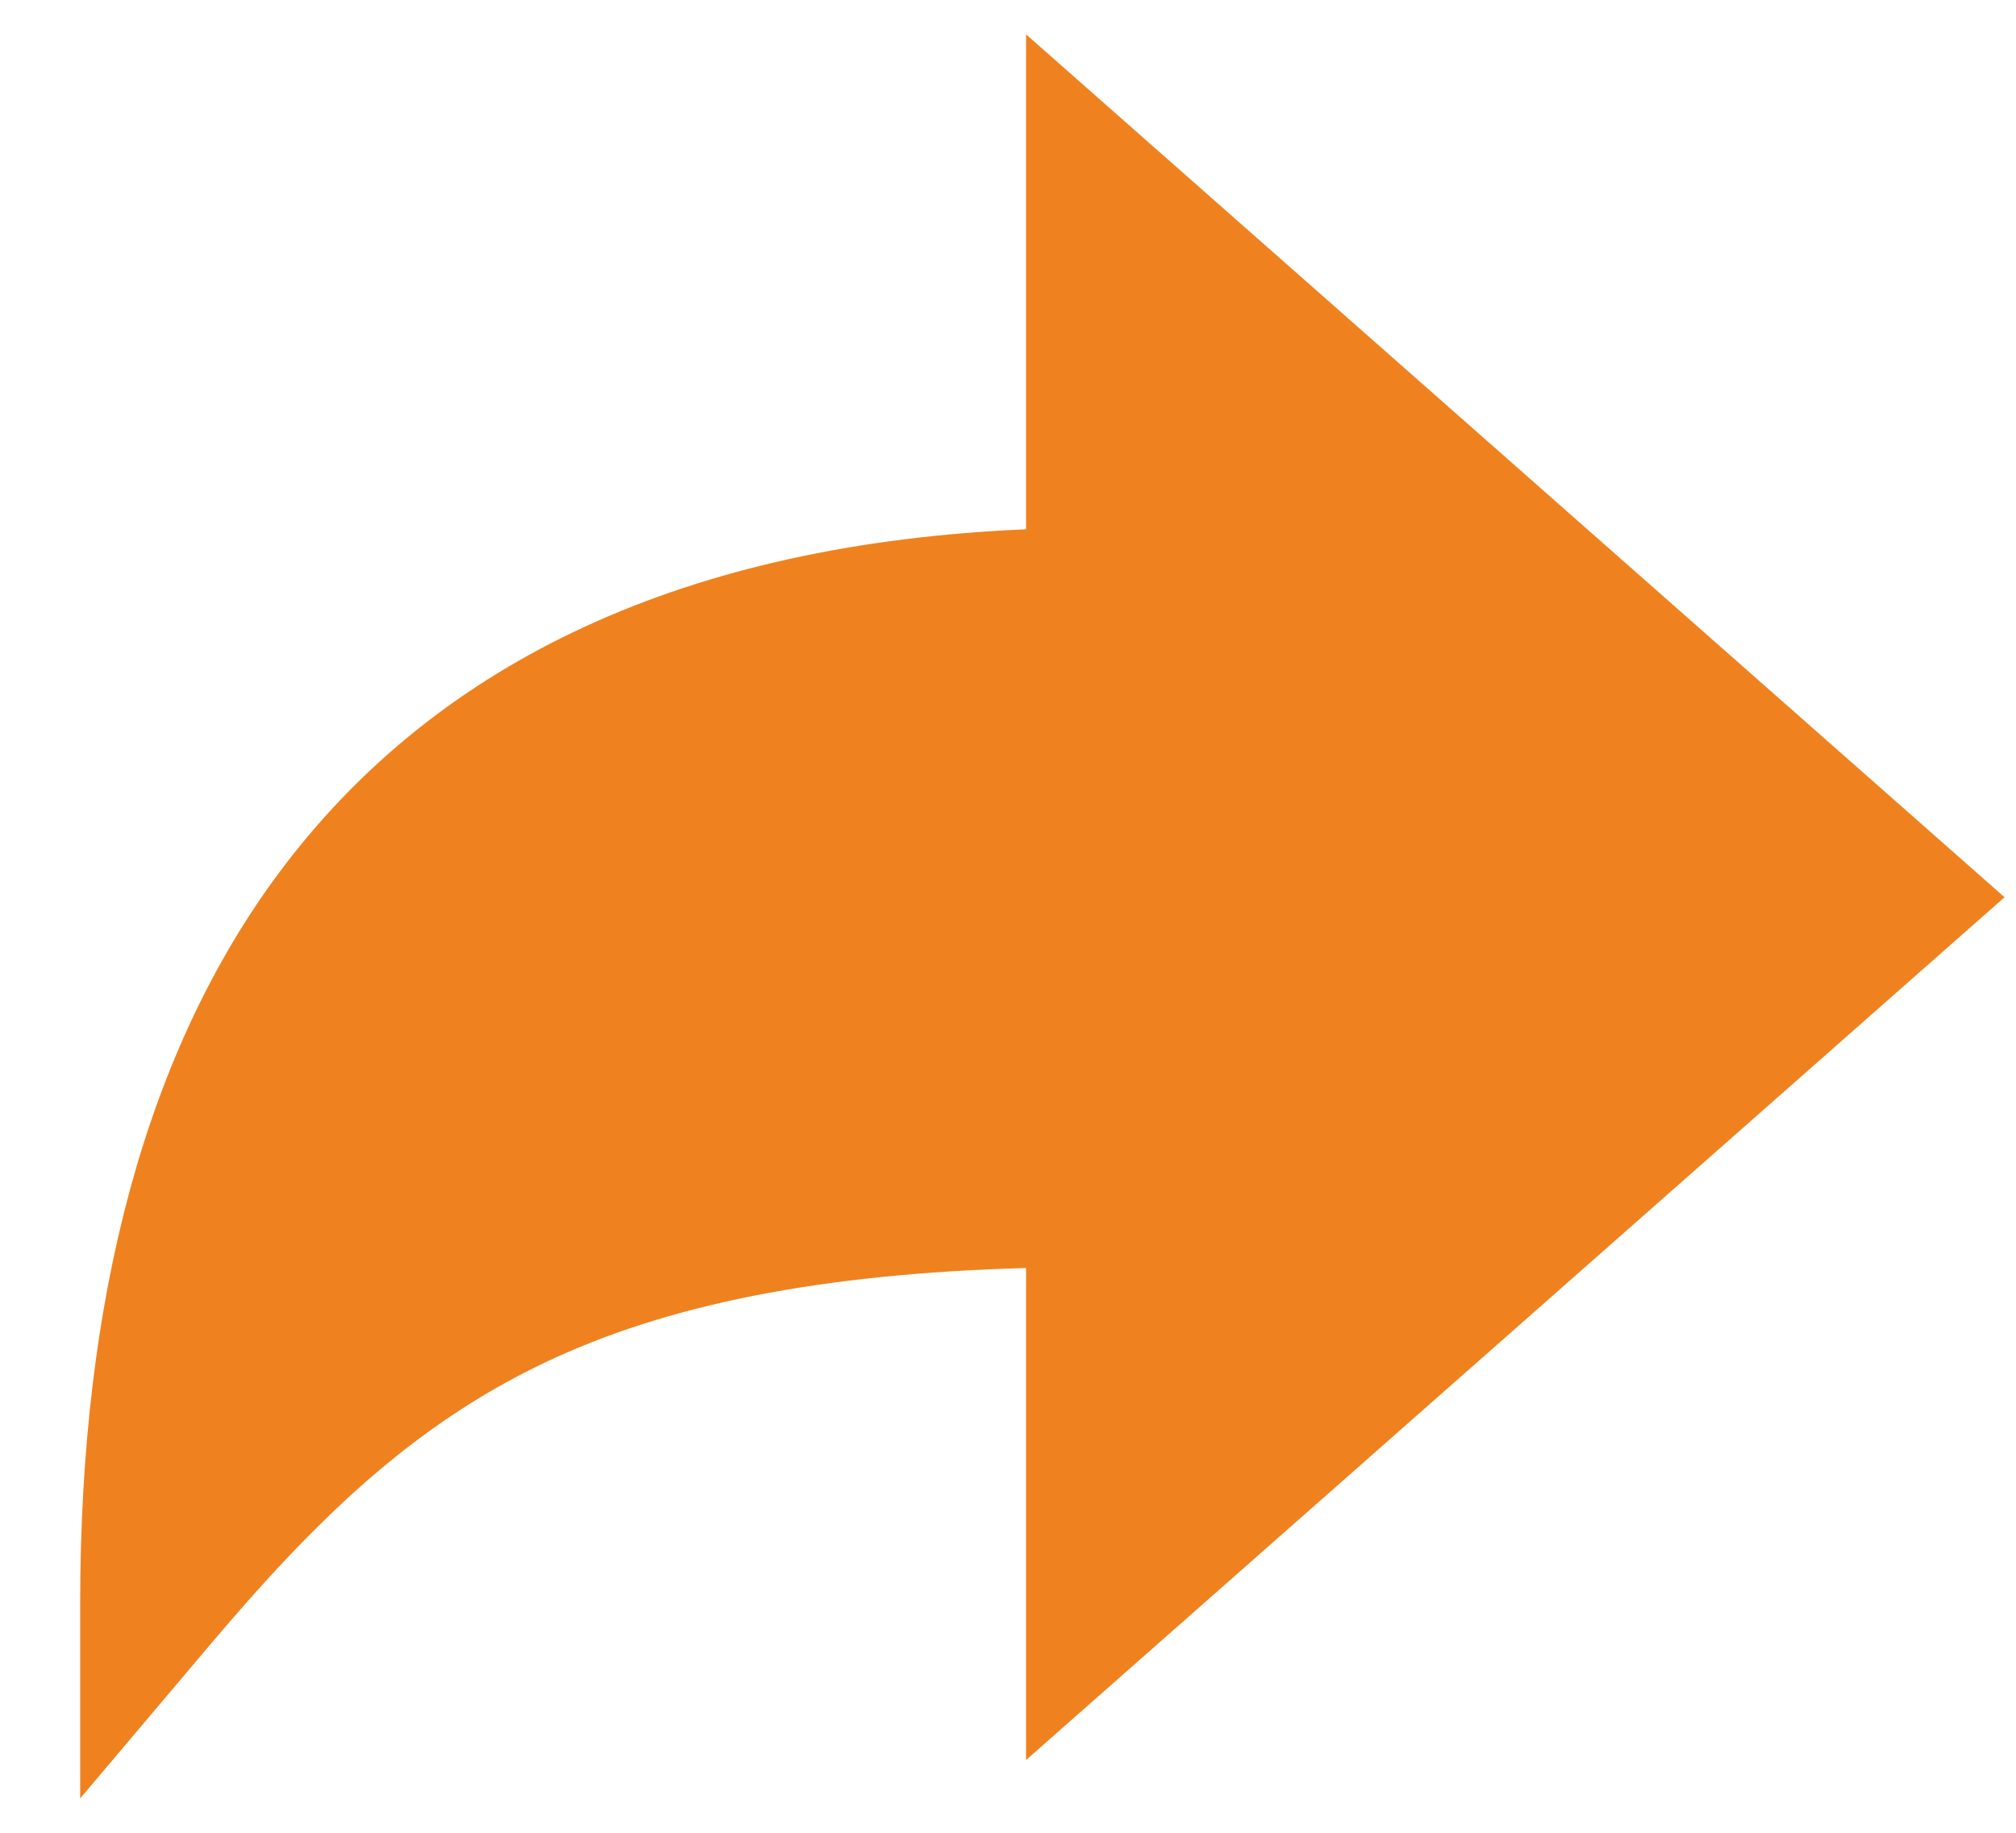<svg width="22" height="20" viewBox="0 0 22 20" fill="none" xmlns="http://www.w3.org/2000/svg">
<path d="M0.875 17.494C0.875 14.142 1.604 11.465 3.041 9.529C4.777 7.193 7.518 5.932 11.197 5.776V0.375L21.875 9.791L11.197 19.206V13.837C8.963 13.899 7.276 14.233 5.933 14.875C4.482 15.568 3.429 16.604 2.295 17.945L0.875 19.625V17.494Z" fill="#EF821E"/>
</svg>
